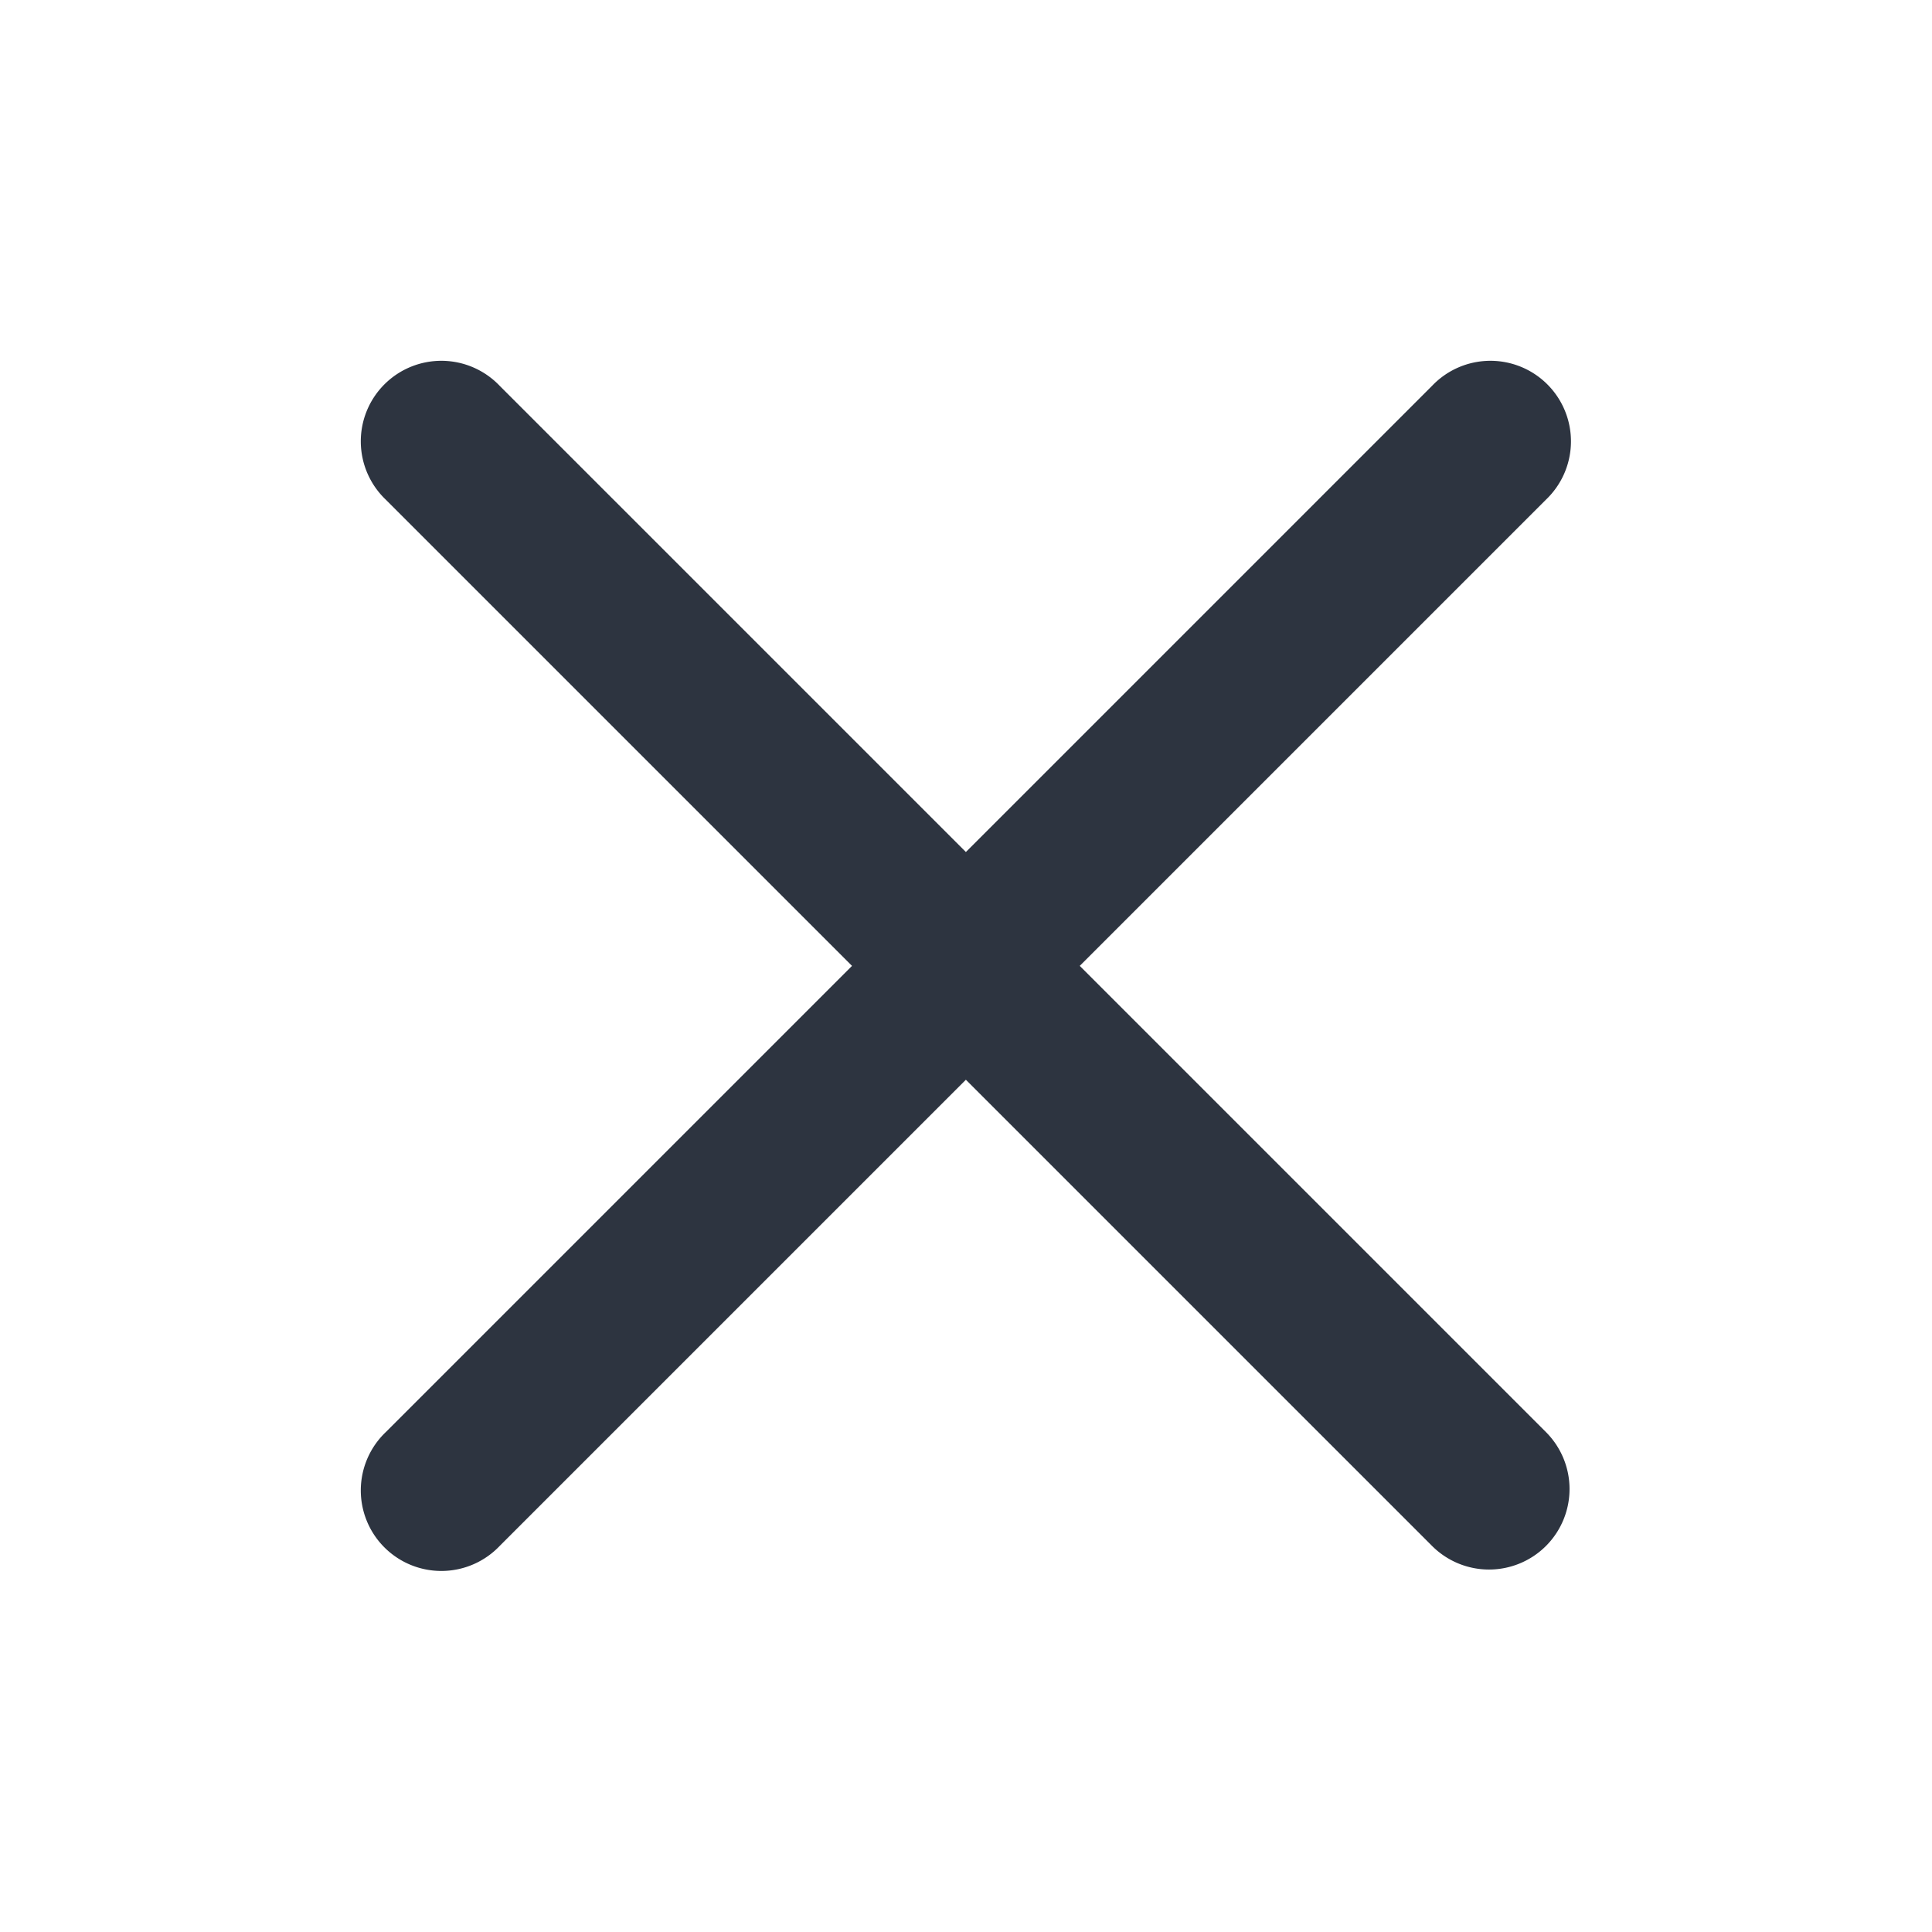 <svg width="16" height="16" fill="none" xmlns="http://www.w3.org/2000/svg"><path fill-rule="evenodd" clip-rule="evenodd" d="M12.803 4.138a.667.667 0 1 0-.943-.943l-3.861 3.861-3.861-3.861a.667.667 0 1 0-.943.943l3.861 3.861-3.861 3.861a.667.667 0 1 0 .943.943l3.861-3.861 3.861 3.861a.667.667 0 0 0 .943 0 .667.667 0 0 0 0-.943l-3.861-3.861 3.861-3.861Z" fill="#2D3440"/></svg>